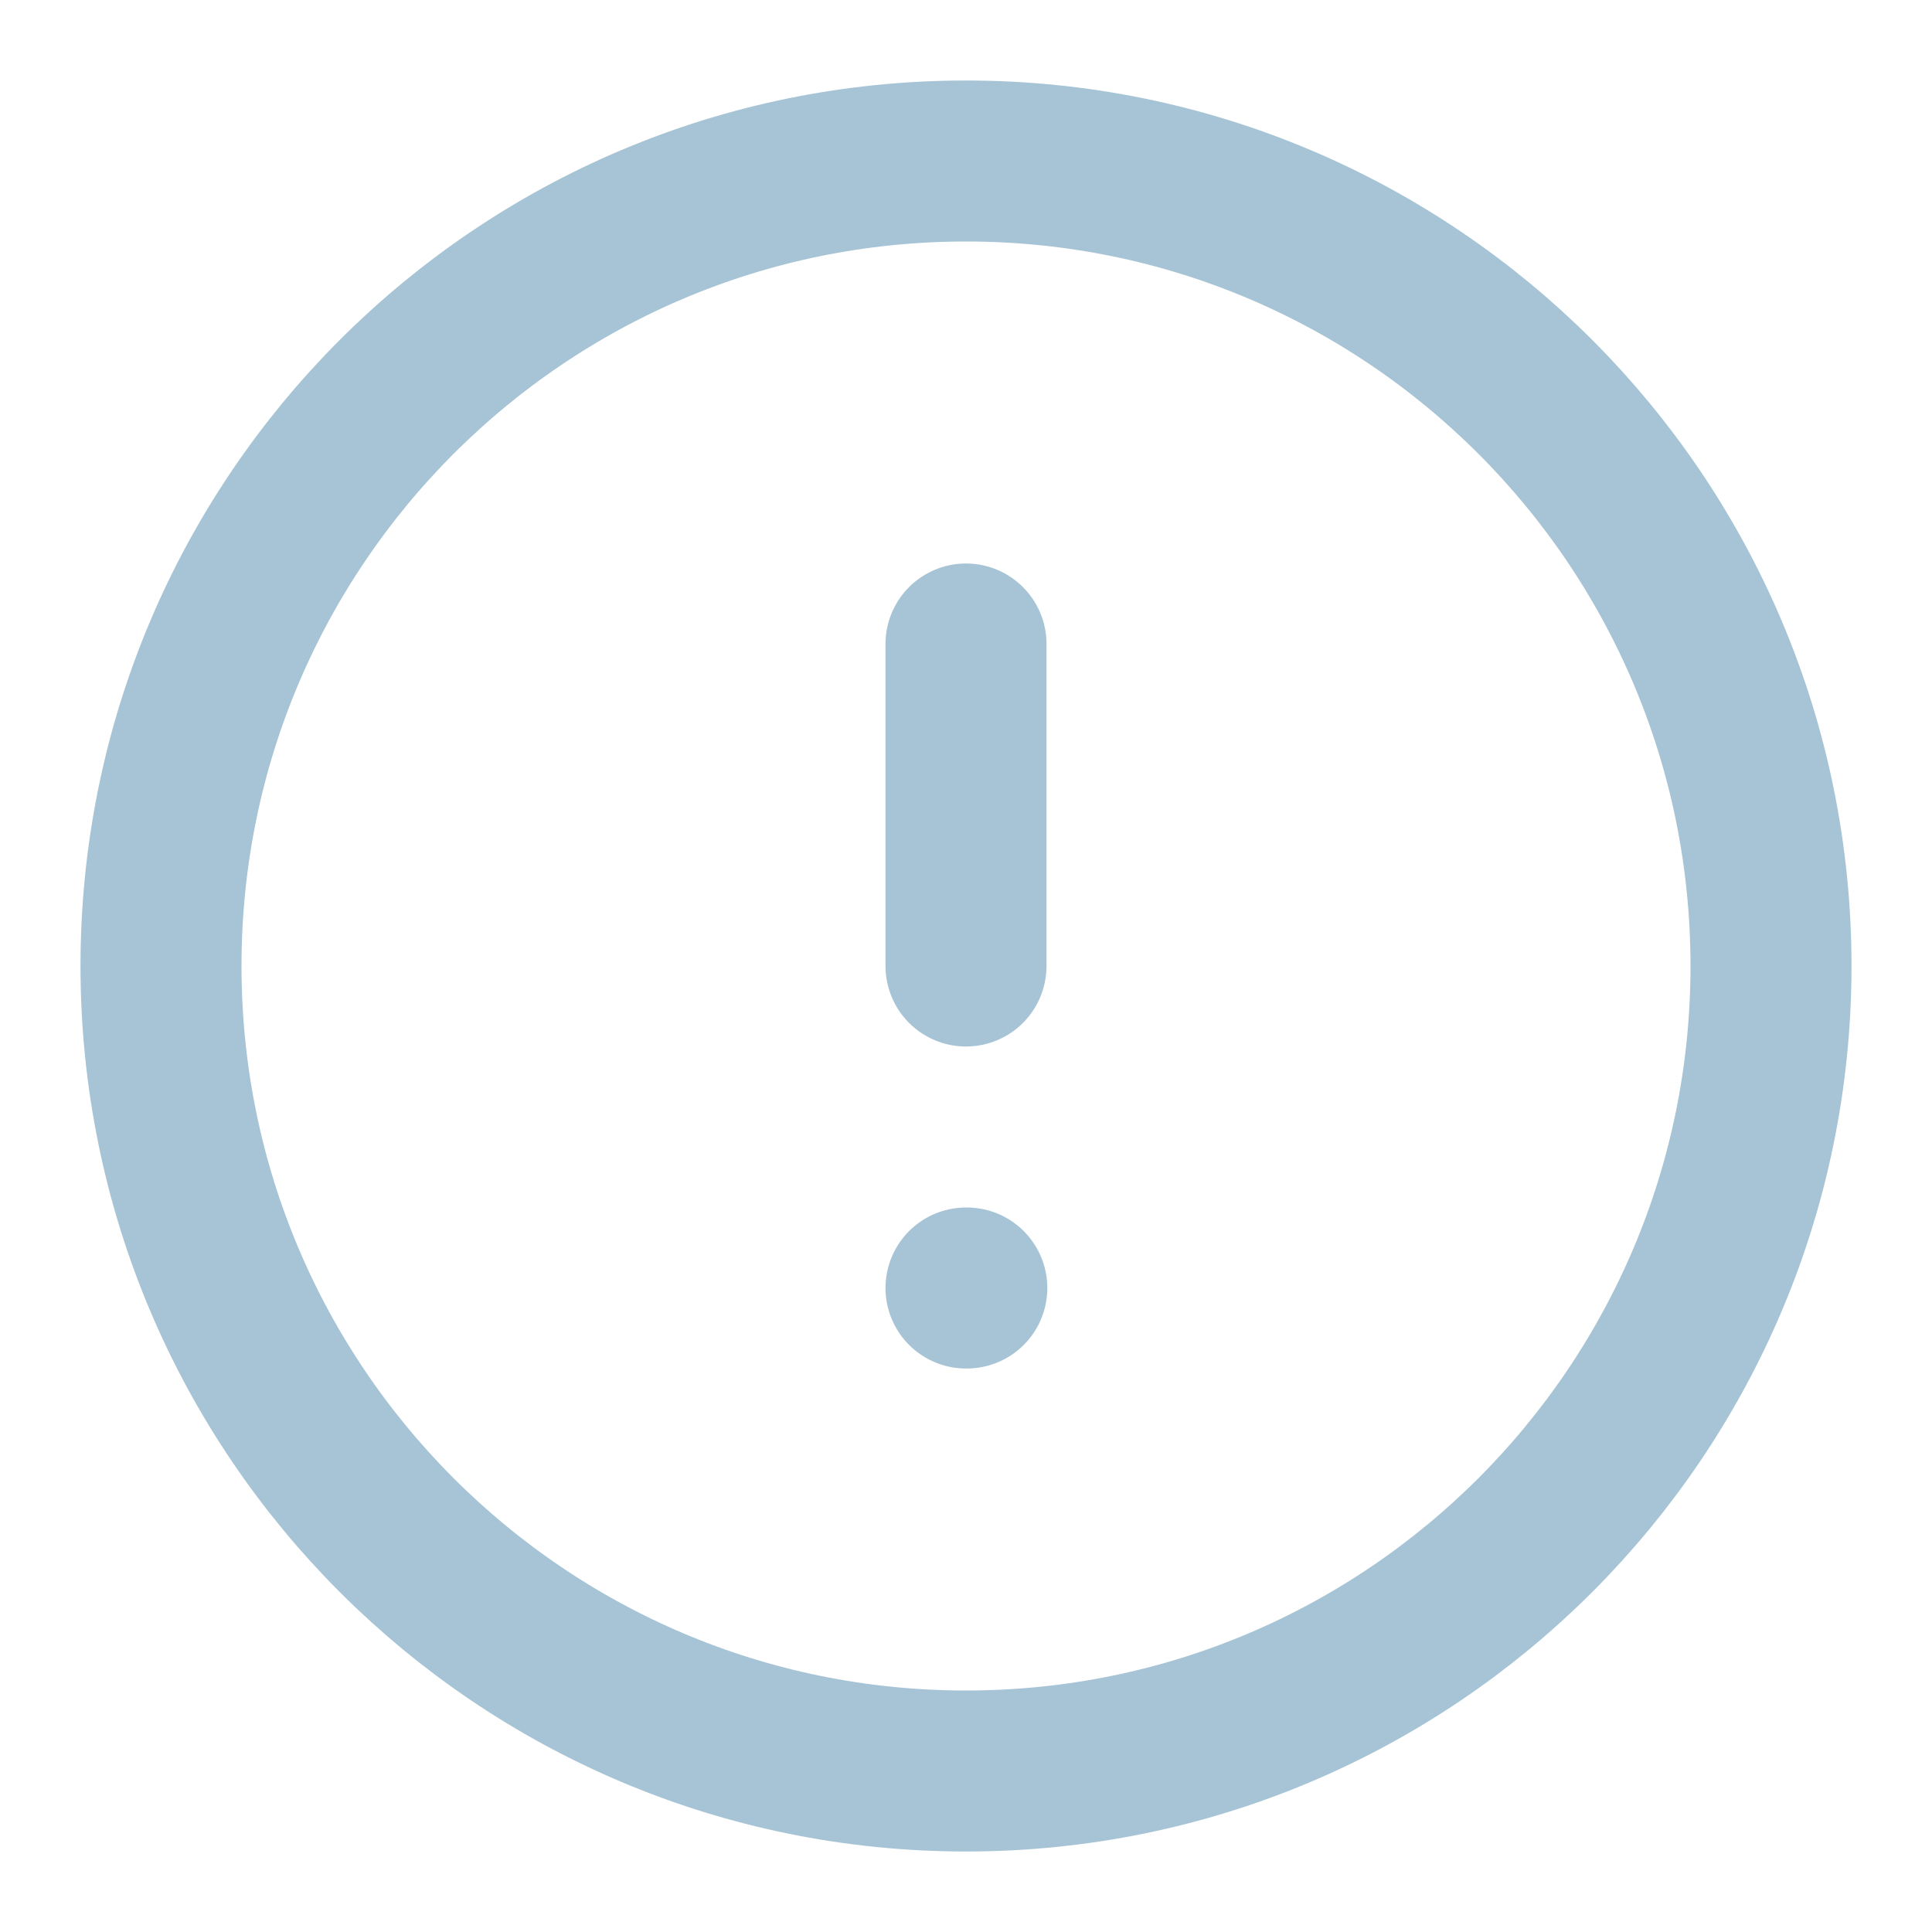 <svg width="24" height="24" viewBox="0 0 24 24" fill="none" xmlns="http://www.w3.org/2000/svg">
<g id="alert-circle">
<path id="Vector" d="M12 22C17.523 22 22 17.523 22 12C22 6.477 17.523 2 12 2C6.477 2 2 6.477 2 12C2 17.523 6.477 22 12 22Z" stroke="#A6C4D5" stroke-width="2" stroke-linecap="round" stroke-linejoin="round"/>
<path id="Vector_2" d="M12 8V12" stroke="#A6C4D5" stroke-width="2" stroke-linecap="round" stroke-linejoin="round"/>
<path id="Vector_3" d="M12 16H12.01" stroke="#A6C4D5" stroke-width="2" stroke-linecap="round" stroke-linejoin="round"/>
</g>
</svg>

